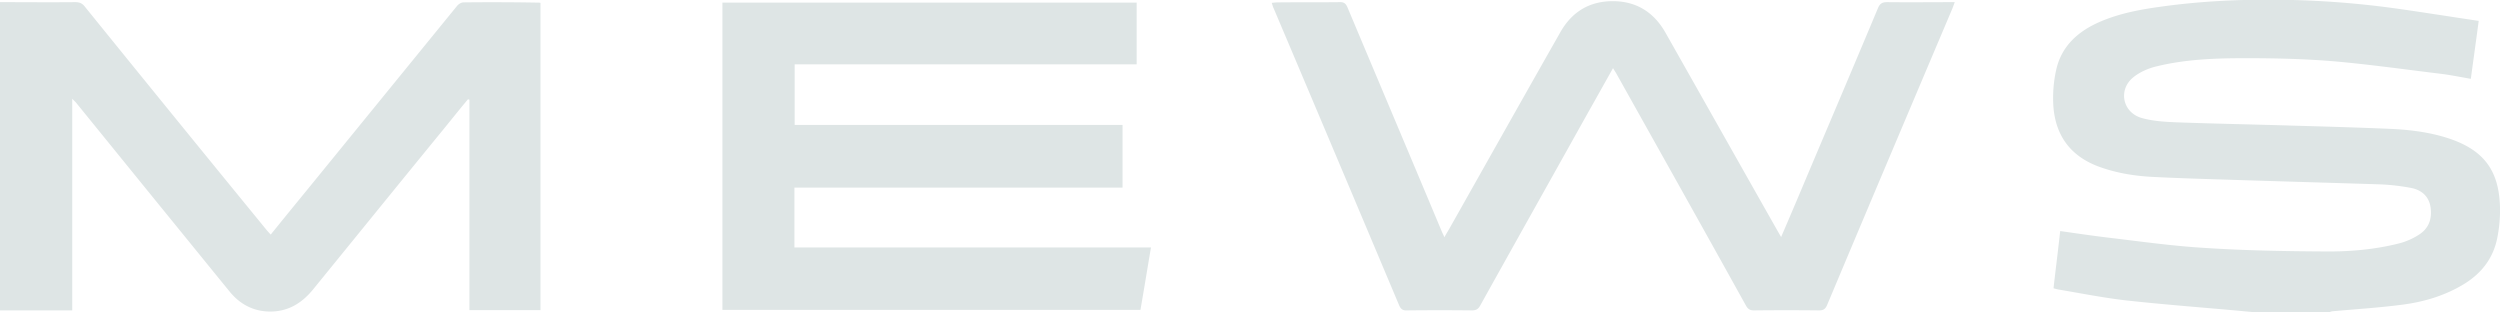 <svg xmlns="http://www.w3.org/2000/svg" width="128" height="16" fill="none" id="svg2009732301_2862"><g clip-path="url(#svg2009732301_2862_a)" fill="#DEE5E5"><path d="M23.73.122c-.111 0-.246.085-.32.17l-7.64 9.374c-.636.778-1.273 1.556-1.91 2.346-.073-.085-.134-.146-.196-.219A2734.533 2734.533 0 0 1 4.334.328C4.2.158 4.053.11 3.844.11 2.56.122 1.287.11 0 .11v15.782h3.698V5.058l.183.182 4.127 5.082c1.26 1.544 2.51 3.088 3.77 4.632.515.62 1.188.985 2.021.997.943.012 1.653-.425 2.229-1.13 2.228-2.736 4.444-5.471 6.673-8.195.416-.51.832-1.033 1.26-1.544.025.012.05.012.074.024v10.772h3.637V.146c-.062-.012-.098-.012-.135-.012a132.524 132.524 0 0 0-3.808-.012ZM128 10.614c-.049-1.909-.845-2.954-2.694-3.55-.918-.292-1.873-.414-2.828-.462-1.69-.073-3.392-.122-5.094-.17-1.995-.061-3.991-.098-5.975-.17-.587-.025-1.187-.061-1.751-.22-.979-.28-1.224-1.434-.44-2.078.342-.28.795-.475 1.224-.572 1.494-.365 3.037-.413 4.567-.413 1.494 0 2.988.036 4.469.158 1.812.158 3.612.413 5.412.632.527.06 1.053.17 1.616.267.135-.996.27-1.957.404-2.966-1.396-.207-2.755-.426-4.126-.62a46.802 46.802 0 0 0-6.11-.462c-2.02-.024-4.028.073-6.024.352-1.065.146-2.118.34-3.11.766-1.139.487-1.996 1.253-2.265 2.48a6.62 6.62 0 0 0-.147 1.776c.086 1.507.82 2.59 2.277 3.149.906.34 1.849.498 2.817.547 1.187.06 2.375.097 3.55.133 2.645.086 5.29.159 7.947.244a10.72 10.72 0 0 1 1.763.194c.526.11.894.45.967 1.01.074.546-.085 1.02-.539 1.337a3.442 3.442 0 0 1-1.077.486c-1.249.316-2.522.425-3.796.413-2.057-.012-4.114-.048-6.158-.182-1.641-.097-3.27-.328-4.91-.523-.821-.097-1.629-.219-2.486-.34-.11.985-.233 1.957-.343 2.93.098.024.172.049.233.06 1.163.195 2.314.426 3.477.56 1.984.219 3.967.365 5.951.547.208.024.416.037.624.06h3.808c.061-.011.11-.036.172-.048 1.2-.11 2.4-.182 3.599-.34 1.127-.146 2.217-.474 3.196-1.082.894-.56 1.469-1.338 1.665-2.359a7.122 7.122 0 0 0 .135-1.544ZM40.675 9.605h16.799v-3.21H40.687v-3.1h17.51V.134H36.988v15.732h21.403c.184-1.057.355-2.115.539-3.197H40.675V9.605ZM96.618.11c-.244 0-.367.072-.465.303-1.261 3.016-2.547 6.03-3.82 9.046a331.19 331.19 0 0 1-1.139 2.675 14.25 14.25 0 0 1-.171-.292C89.1 8.45 87.19 5.058 85.268 1.666 84.68.632 83.787.06 82.574.06c-1.212 0-2.106.56-2.693 1.605-1.886 3.319-3.76 6.65-5.633 9.97-.085.157-.183.303-.294.51-.06-.134-.097-.207-.134-.292C72.216 8.024 70.6 4.207 68.996.39c-.086-.207-.184-.292-.417-.28-1.053.013-2.106 0-3.159.013-.098 0-.195.012-.306.024.037.121.061.207.098.28a8008.043 8008.043 0 0 1 6.416 15.185c.086.207.184.292.416.28a150.42 150.42 0 0 1 3.319 0c.22 0 .33-.073.428-.256 1.812-3.258 3.637-6.504 5.449-9.75.44-.779.881-1.569 1.347-2.396.073.122.122.195.159.256 2.216 3.963 4.444 7.927 6.648 11.902.098.17.196.244.404.244a152.64 152.64 0 0 1 3.343 0c.22 0 .318-.073.404-.268 2.13-5.07 4.273-10.128 6.416-15.185l.122-.329c-1.187 0-2.326.013-3.465 0Z"></path></g><defs><clipPath id="svg2009732301_2862_a"><path fill="#fff" d="M0 0h128v16H0z"></path></clipPath></defs></svg>